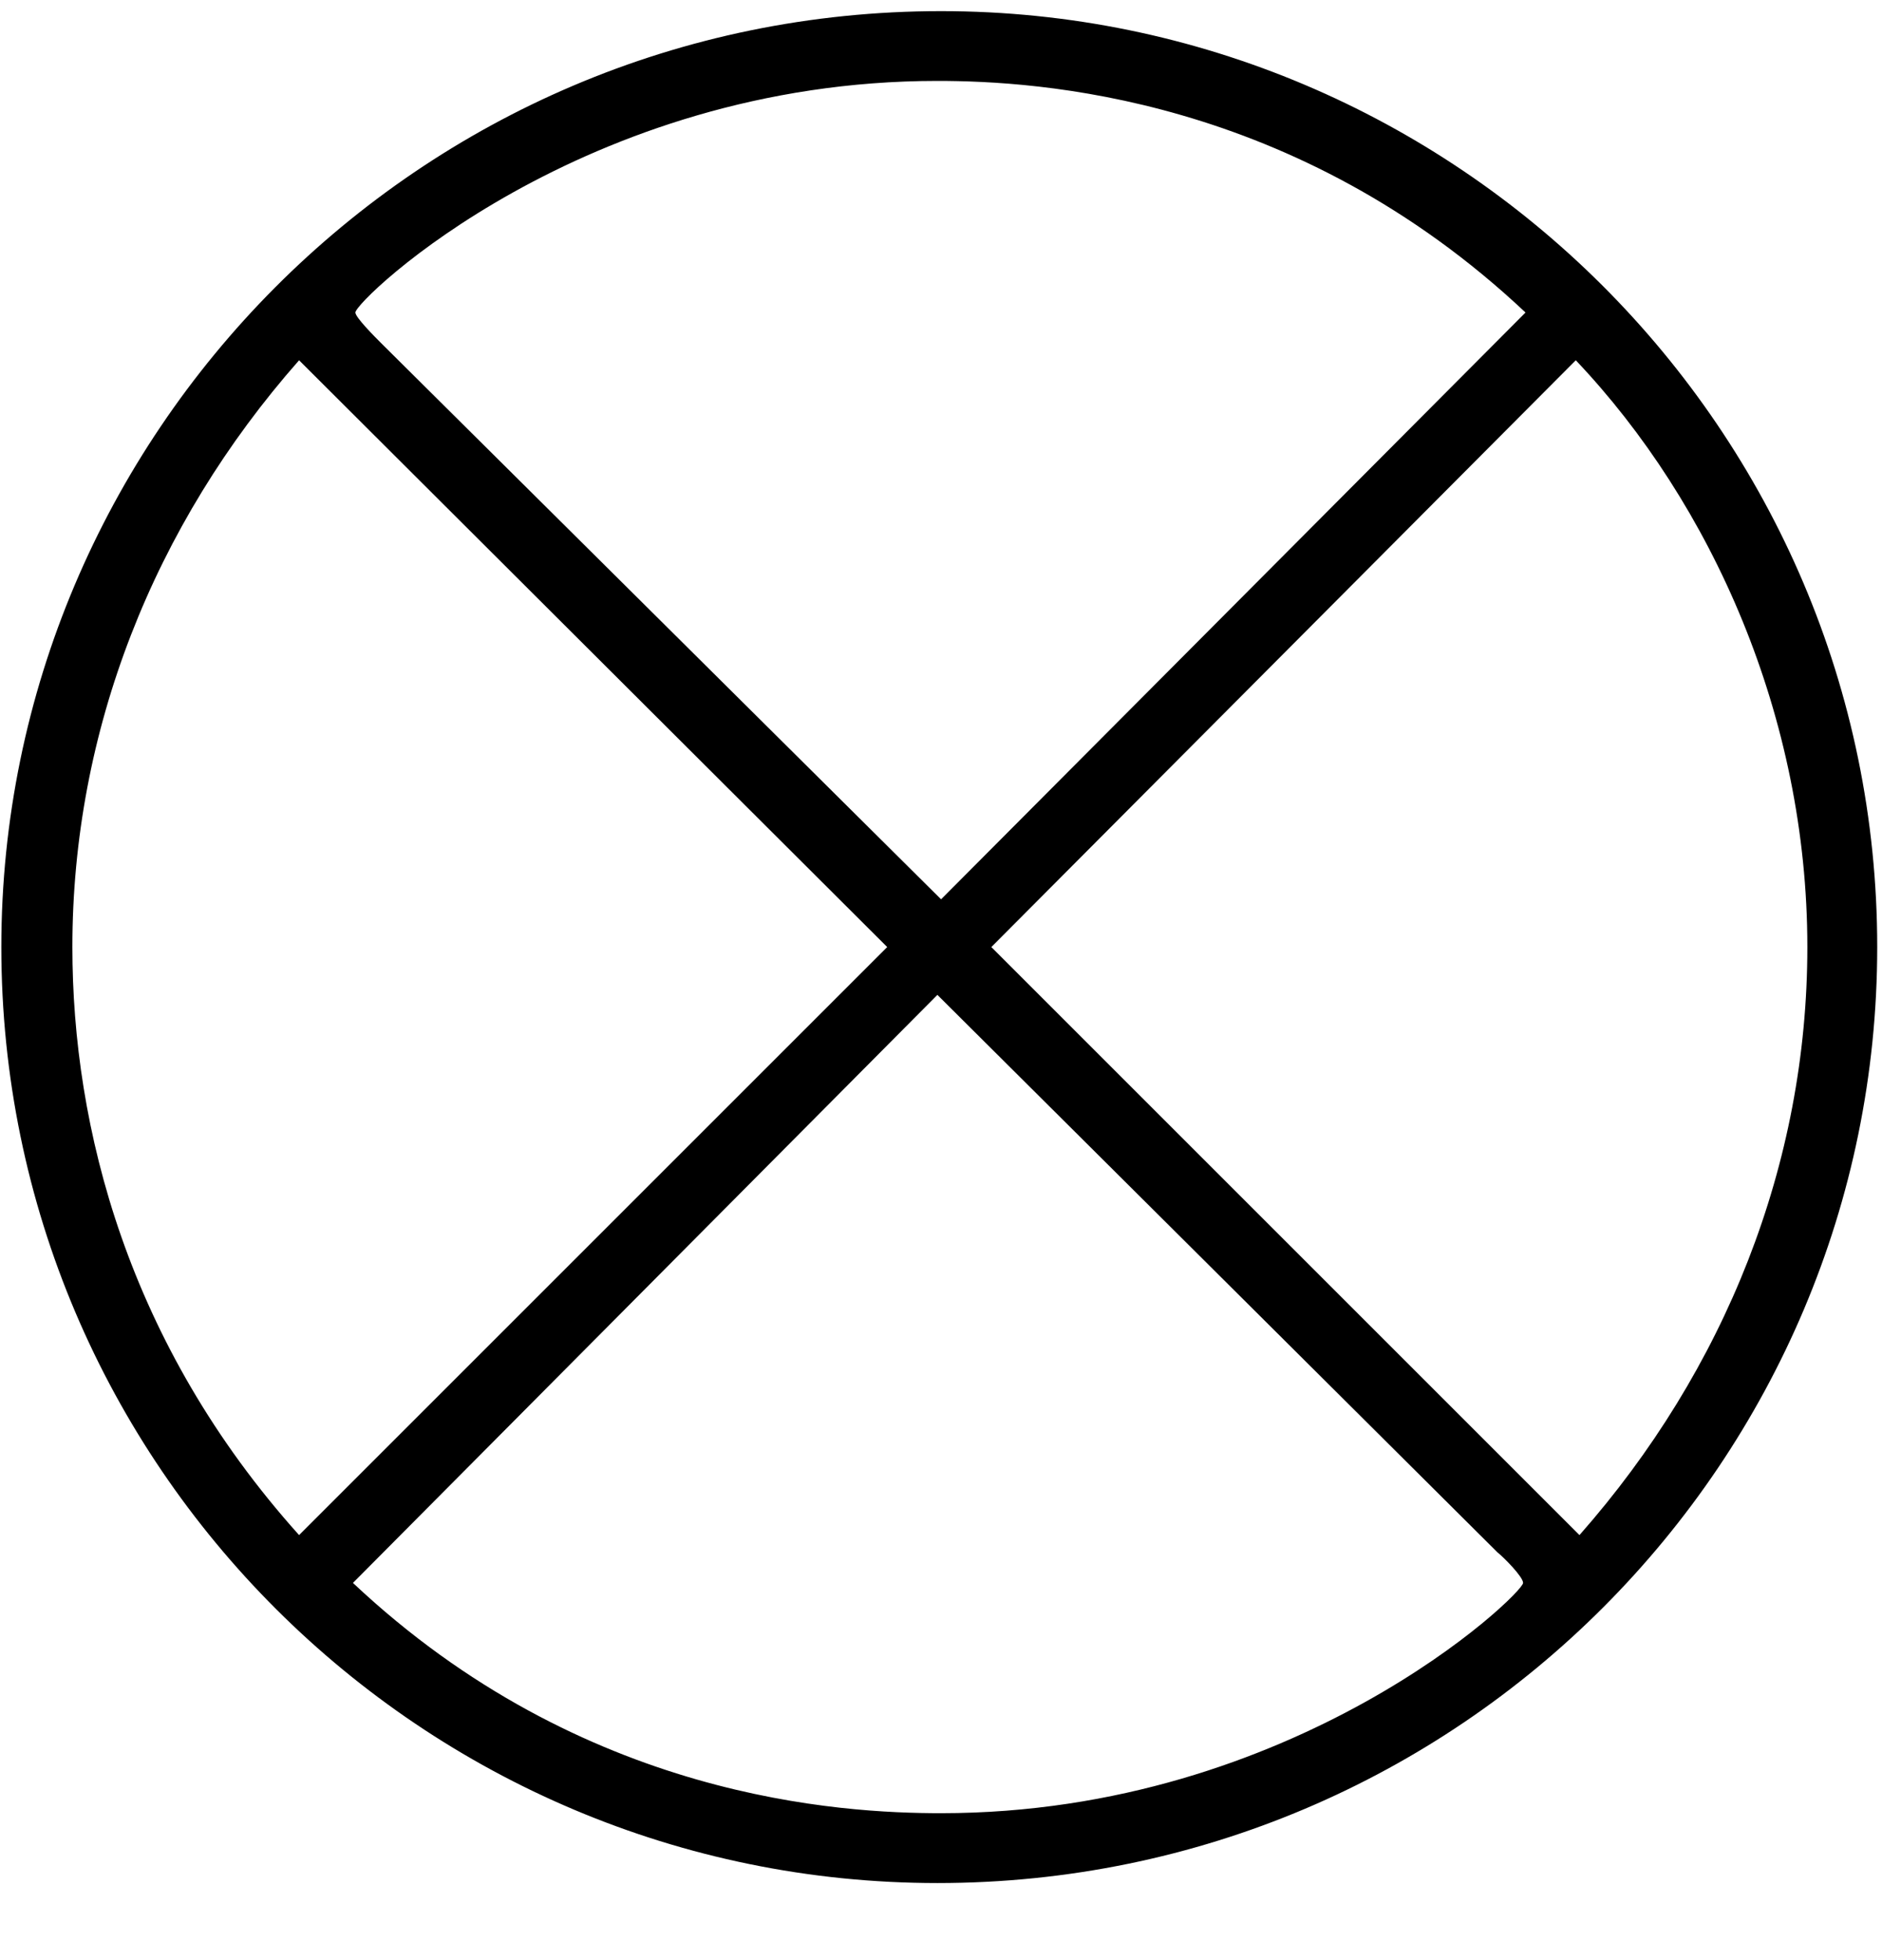 <?xml version="1.0" encoding="UTF-8"?>
<svg xmlns="http://www.w3.org/2000/svg" xmlns:xlink="http://www.w3.org/1999/xlink" width="24pt" height="25pt" viewBox="0 0 24 25" version="1.1"><!--latexit:AAAE+njabVNdbFRFFD4zU0rpUnr7A5QW6MXdKqjAtopbRLAtZVGxC7Lb7ba7S529
O7u99O69m3vnIttNk4kiLxhjCDEERe3yYlFB1BjT6JMaf4iJtsQHEmPiT4wPJsbo
m4nO/ohomMnNPXNmzpnvfOebVN7QHe73X0OY1C2rf+J4zHeM2Y5umTGflTrKNO6M
+6itTenSHfFxK98K6OQrl5VNyxs23eb19dx+x+Ytd97V279z9+D+h0IHx2KJSS09
ZVgOH/WZrmEsrWj0rFyjjoXC26ZZwZmQ/1reqE8zqOPMN61qVlpa29pXCyyIqBPL
RL1YLhrECtE4v7ZjXWfX+g0bu4VHrBSrRLNoEZ2iS2wQG4UaS1GHGbrJRjXLsOxI
zkqzUa5zg8XyNqO5lMGSOZo19YyuUS5LiqQpZ5NKc4pq01nbcs303nLghGO5tsYi
7Dj3Qm0s3b3Vs227fzQUPrx/KBEKVw6G81RjQb8qJyhINC323XPvjolqGSbNsVjV
ZM5YLaB0X+AfMxYKH6zUrdQteu7f9cC4JMLhtm5mhXJIJtrzoAQWCo+4nErc4crO
hT0DARlXXSwNefYO7wveWEtQg1xaKZczR7SKdaJtUllMpC3NzTGTV5DEe/15nixS
m+uawWYbE67DZA3TNMvi0ixjdpLFCnuzao/0pNWMZcvP5GrFe3NEkeYcp5BLyZM5
yqec/++Vnbfai7s8058s6mZeIjW16kUZ11C5pfJCnqlp3Za8GAVpUM3WJVZVm6I2
1bhUYmNZQA8fGJl7RLTPPSpWi45oKByUAK8deuywJxwZjcp1WJ9hkphM0KBZR65D
sjDvwOZqKxVFrBFroyOWSTVLMj0+UctQigdqlvQmj0hCh3WtrBNqF0rJgHQ+TieV
1pt4TlepL6UCt/R7B4aqVy4yTyZbljzXJZDBD0K/8y3xdrFeptSPyjuHpQ5L04Ga
VdZabrs/2KvKCaKp3On8vqDoLvd0LGGVkzgy1D02qbTdkMi/WC+4yUBFPAdYgaUH
a4/1q8JMxLYsLhA0QAt0ghe2Qh8EIA4UpiAPRXgSnoFn4Tk4DWfgeTgL5+BFeAle
hYvwOlyCN+EteAfehfdgAd6Hj+EqfAlfw7fwC/yG6lAz6kDdqAf1oZ1oF9qNhtAI
iqIjiCId2YijAnoKPY1OolPoPJpDF9EVtIA+QZ+hq+gLXMLz+DX8Br6Mr+C38QL+
EH+Ol/B1/D3+Ef+Ef8a/4j/wn/gvUk88pIN0EZXsIP1khERJnGjEICZxyAyZJSfI
KXKanCEvkPPkZTJH5skl8hH5lFwn35Dvqp3AqPagi/CfQX74G16Smg0=
-->
<defs>
<g>
<symbol overflow="visible" id="glyph0-0">
<path style="stroke:none;" d=""/>
</symbol>
<symbol overflow="visible" id="glyph0-1">
<path style="stroke:none;" d="M 25.891 -8.969 C 25.891 -15.562 20.516 -20.906 13.953 -20.906 C 7.281 -20.906 1.969 -15.484 1.969 -8.969 C 1.969 -2.359 7.344 2.969 13.906 2.969 C 20.578 2.969 25.891 -2.438 25.891 -8.969 Z M 6.812 -16.672 C 6.734 -16.75 6.484 -17 6.484 -17.062 C 6.484 -17.219 9.391 -20.016 13.906 -20.016 C 15.172 -20.016 18.469 -19.828 21.406 -17.062 L 13.953 -9.578 Z M 5.766 -1.469 C 3.578 -3.906 2.875 -6.672 2.875 -8.969 C 2.875 -11.719 3.906 -14.344 5.766 -16.453 L 13.266 -8.969 Z M 22.047 -16.453 C 23.781 -14.625 25 -11.906 25 -8.969 C 25 -6.203 23.953 -3.578 22.094 -1.469 L 14.594 -8.969 Z M 21.047 -1.25 C 21.125 -1.188 21.375 -0.938 21.375 -0.859 C 21.375 -0.719 18.469 2.078 13.953 2.078 C 12.688 2.078 9.391 1.906 6.453 -0.859 L 13.906 -8.359 Z M 21.047 -1.25 "/>
</symbol>
</g>
</defs>
<g id="surface1">
<g style="fill:rgb(0%,0%,0%);fill-opacity:1;">
  <use xlink:href="#glyph0-1" x="-1.952" y="21.048"/>
</g>
</g>
</svg>
